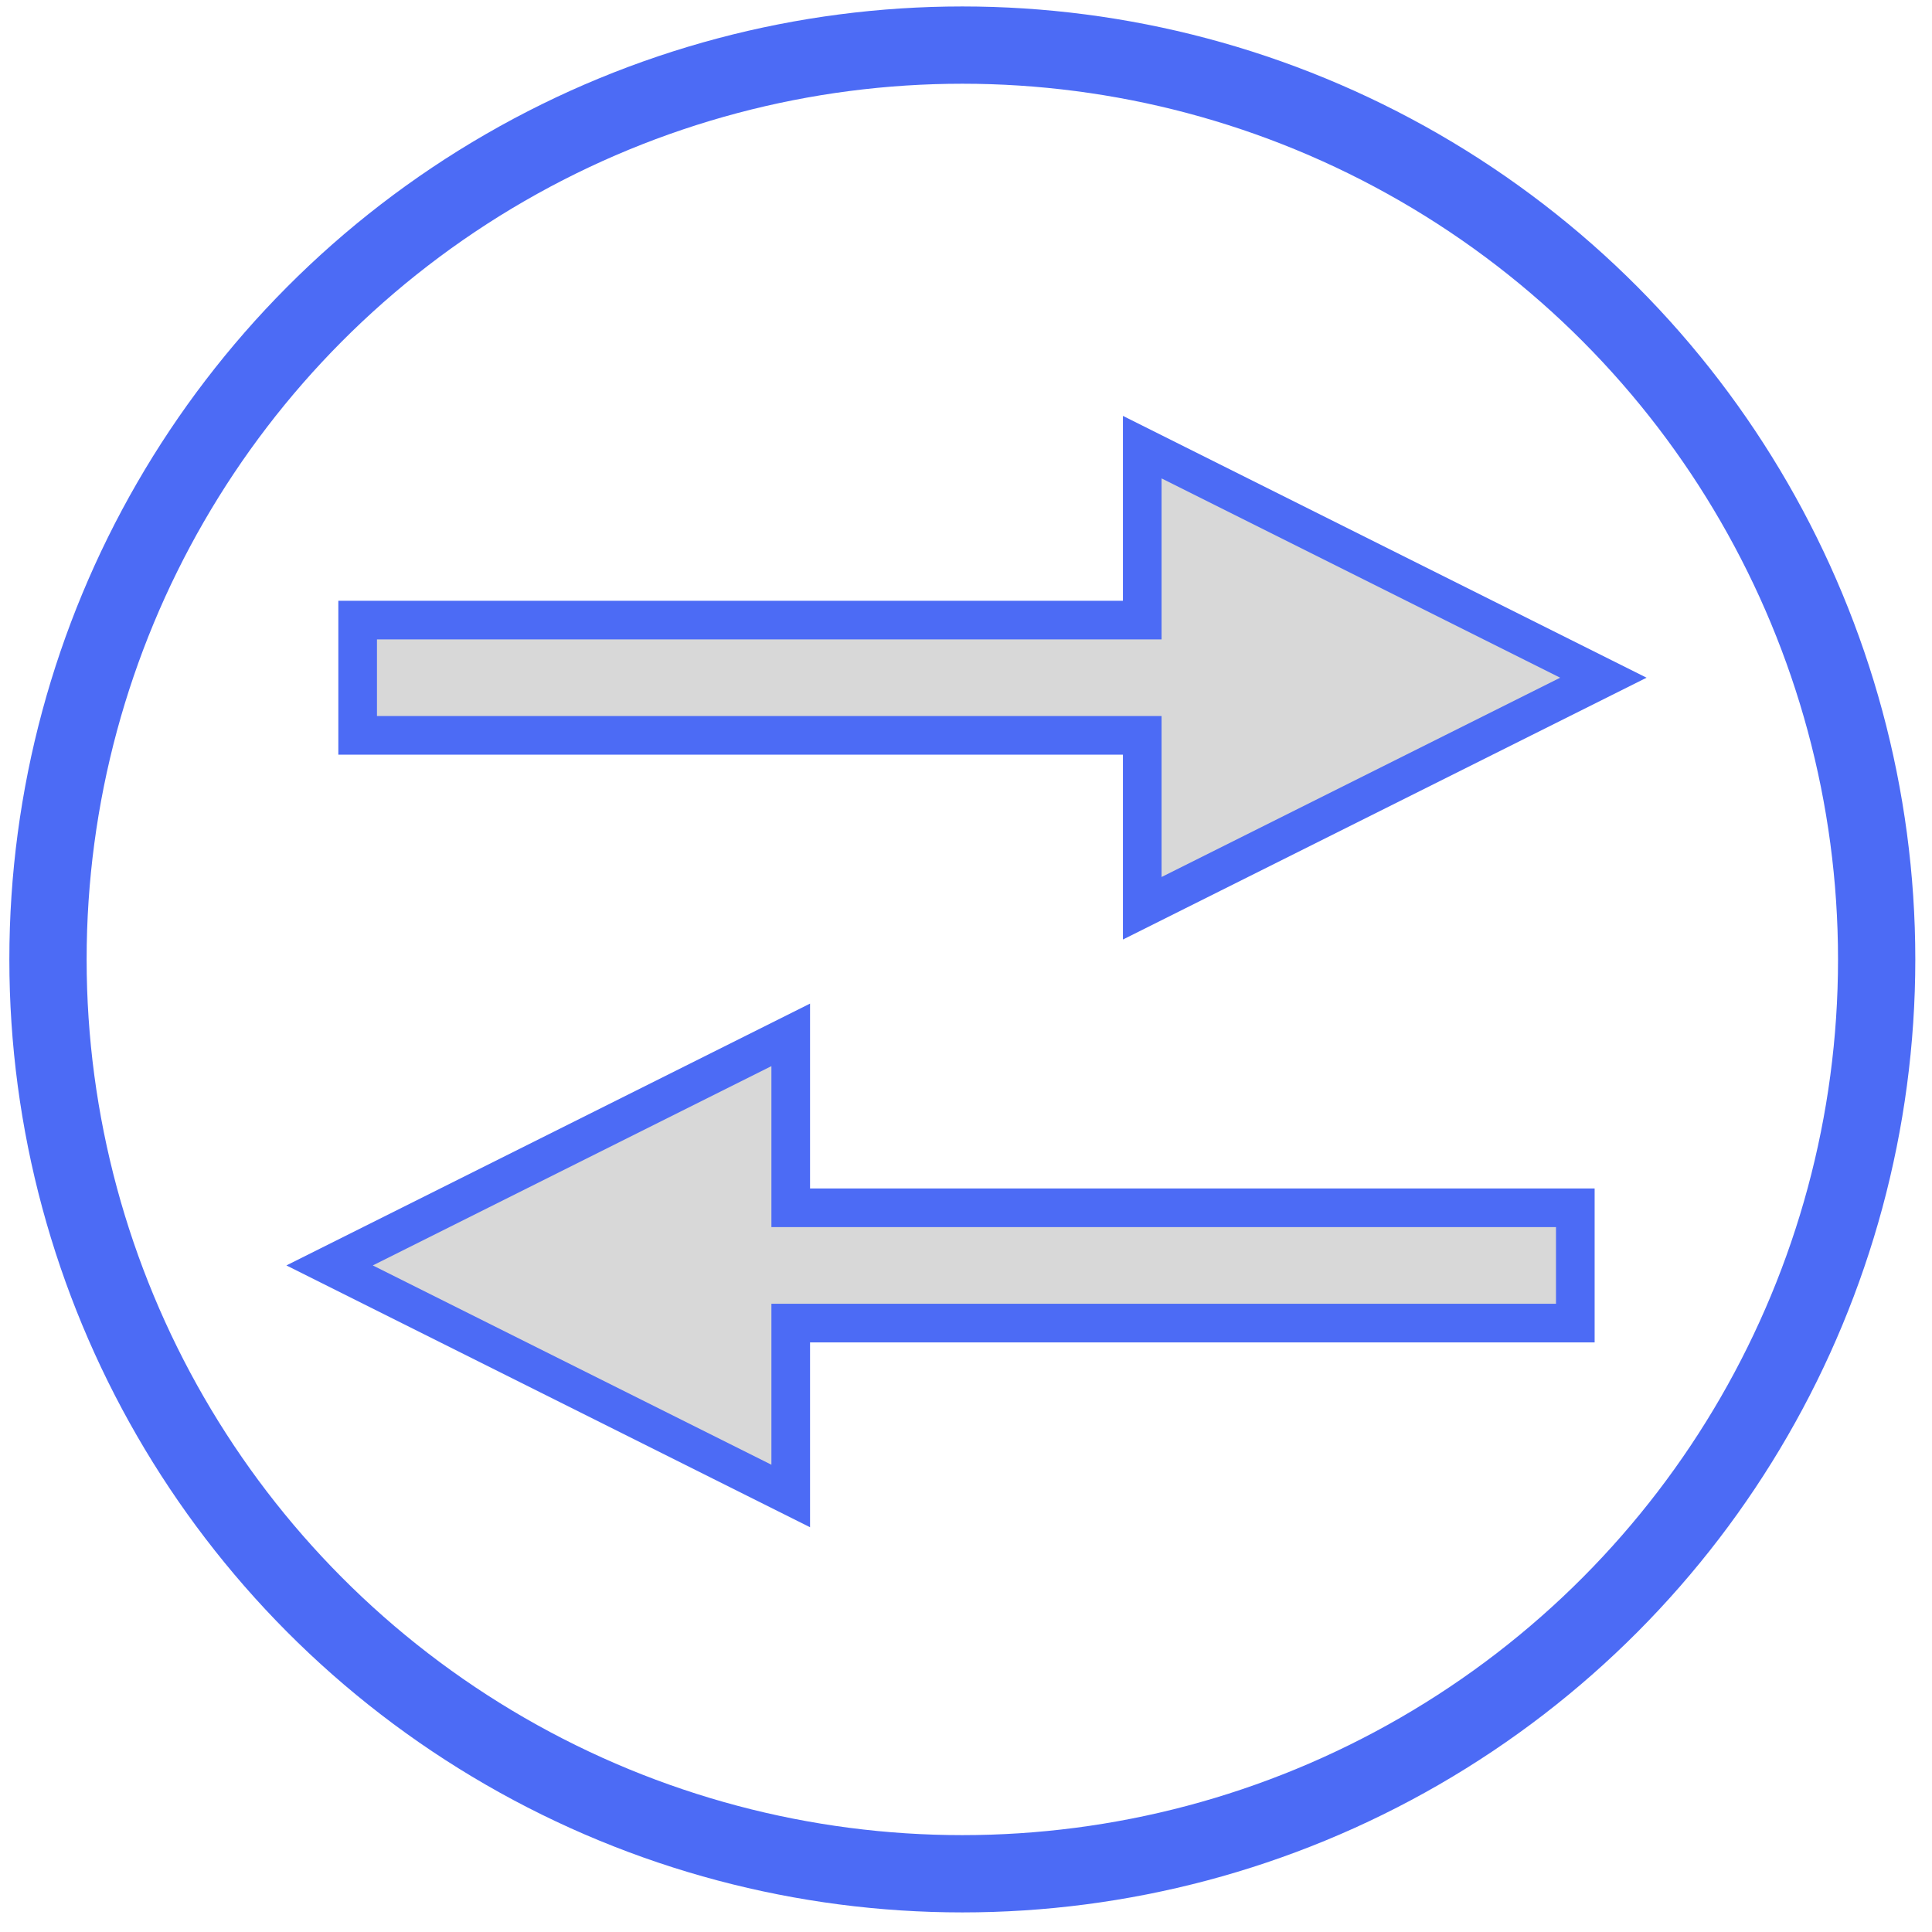 <?xml version="1.0" encoding="utf-8"?>
<svg viewBox="0 0 50 50" xmlns="http://www.w3.org/2000/svg" xmlns:bx="https://boxy-svg.com">
  <ellipse style="stroke-width: 2px; stroke: rgb(76, 107, 245); fill: rgba(216, 216, 216, 0);" cx="24.905" cy="24.83" rx="23.663" ry="23.663"/>
  <path d="M 9.256 16.048 H 29.561 L 29.561 11.572 L 41.495 17.539 L 29.561 23.506 L 29.561 19.031 H 9.256 V 16.048 Z" style="fill: rgb(216, 216, 216); stroke: rgb(76, 107, 245);" bx:shape="arrow 9.256 11.572 32.239 11.934 2.983 11.934 0 1@32a53efe"/>
  <path d="M -40.768 -34.241 H -20.463 L -20.463 -38.716 L -8.529 -32.749 L -20.463 -26.782 L -20.463 -31.258 H -40.768 V -34.241 Z" style="fill: rgb(216, 216, 216); stroke: rgb(76, 107, 245); transform-origin: -24.648px -32.749px;" transform="matrix(-1, 0, 0, -1, 49.297, 65.498)" bx:shape="arrow -40.768 -38.716 32.239 11.934 2.983 11.934 0 1@a5b6e341"/>
</svg>